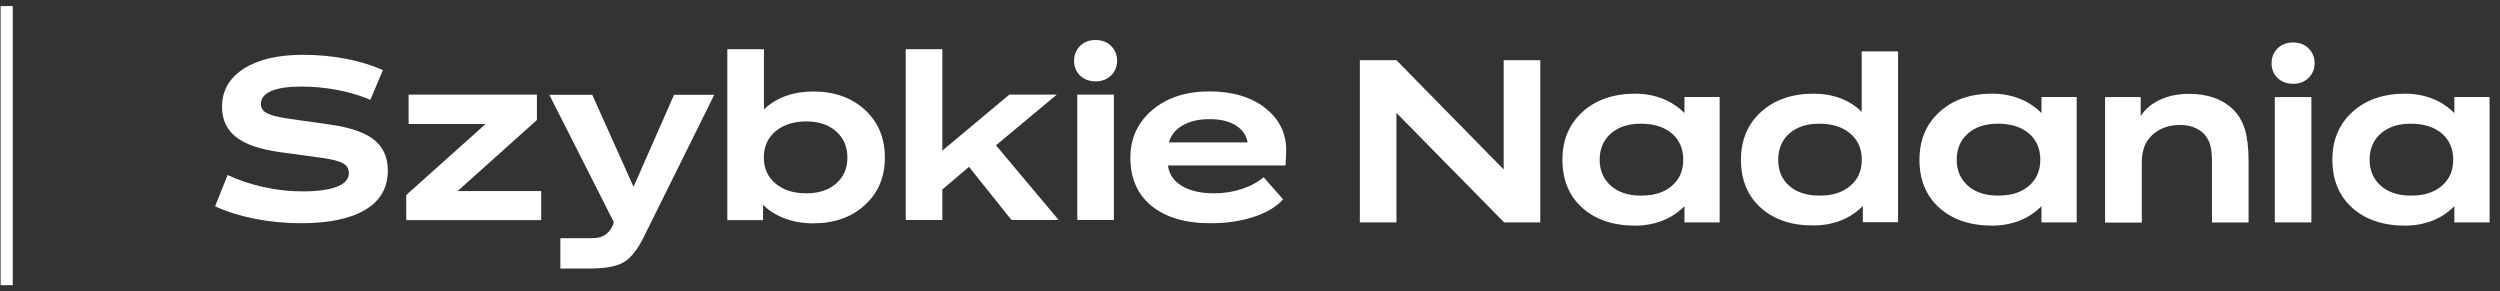<svg width="206" height="24" viewBox="0 0 206 24" fill="none" xmlns="http://www.w3.org/2000/svg">
<rect x="0" y="0" width="206" height="24" fill="#333333" stroke="none"/>
<path d="M1.051 0.5H0.051V23.5H1.051V0.5Z" fill="white"/>
<path d="M30.113 17.276C28.879 18.021 27.106 18.394 24.795 18.394C23.499 18.394 22.238 18.27 21.003 18.03C19.777 17.782 18.684 17.445 17.723 17.002L18.755 14.421C19.663 14.847 20.659 15.184 21.726 15.414C22.802 15.654 23.861 15.769 24.91 15.769C26.145 15.769 27.097 15.645 27.759 15.388C28.42 15.13 28.746 14.758 28.746 14.27C28.746 13.916 28.596 13.65 28.288 13.472C27.979 13.286 27.441 13.144 26.665 13.029L23.111 12.541C21.453 12.319 20.236 11.903 19.46 11.3C18.684 10.697 18.296 9.863 18.296 8.799C18.296 7.469 18.896 6.422 20.086 5.66C21.277 4.897 22.899 4.516 24.963 4.516C26.171 4.516 27.353 4.622 28.499 4.844C29.646 5.065 30.66 5.376 31.551 5.775L30.519 8.222C29.646 7.859 28.729 7.584 27.776 7.407C26.824 7.229 25.836 7.132 24.813 7.132C23.755 7.132 22.935 7.256 22.361 7.495C21.788 7.744 21.497 8.098 21.497 8.559C21.497 8.896 21.665 9.154 22 9.331C22.335 9.508 22.935 9.659 23.799 9.783L27.247 10.271C28.896 10.51 30.087 10.927 30.836 11.53C31.586 12.133 31.956 12.976 31.956 14.049C31.965 15.45 31.348 16.532 30.113 17.276Z" fill="white"/>
<path d="M33.669 10.209V7.797H44.242V9.89L37.708 15.743H44.595V18.137H33.475V16.071L40.009 10.218H33.669V10.209Z" fill="white"/>
<path d="M46.174 22.125V19.625H48.793C49.269 19.625 49.649 19.518 49.94 19.297C50.231 19.075 50.451 18.747 50.583 18.312L45.266 7.812H48.802L52.206 15.395L55.54 7.812H58.855L53.035 19.554C52.523 20.582 51.977 21.265 51.386 21.611C50.795 21.957 49.887 22.125 48.634 22.125H46.174Z" fill="white"/>
<path d="M59.932 18.128V4.055H62.948V9.021C63.45 8.533 64.041 8.161 64.738 7.912C65.435 7.664 66.184 7.54 67.013 7.54C68.751 7.54 70.162 8.045 71.264 9.047C72.358 10.049 72.913 11.362 72.913 12.985C72.913 14.59 72.366 15.893 71.264 16.895C70.17 17.898 68.751 18.403 67.013 18.403C66.167 18.403 65.382 18.27 64.676 18.004C63.962 17.738 63.362 17.365 62.877 16.878V18.137H59.932V18.128ZM68.9 15.122C69.518 14.581 69.826 13.871 69.826 12.976C69.826 12.08 69.518 11.371 68.892 10.821C68.266 10.271 67.454 10.005 66.44 10.005C65.391 10.005 64.544 10.28 63.9 10.821C63.256 11.371 62.939 12.089 62.939 12.976C62.939 13.863 63.256 14.581 63.9 15.122C64.544 15.663 65.391 15.929 66.44 15.929C67.463 15.929 68.283 15.663 68.9 15.122Z" fill="white"/>
<path d="M77.649 15.61V18.128H74.633V4.055H77.649V12.408L83.169 7.797H87.076L82.067 11.974L87.235 18.128H83.346L79.845 13.747L77.649 15.61Z" fill="white"/>
<path d="M88.998 6.223C88.663 5.904 88.504 5.496 88.504 5.008C88.504 4.521 88.671 4.113 88.998 3.785C89.324 3.457 89.756 3.297 90.276 3.297C90.797 3.297 91.229 3.457 91.555 3.785C91.882 4.113 92.049 4.521 92.049 5.008C92.049 5.487 91.882 5.886 91.555 6.214C91.22 6.543 90.797 6.702 90.276 6.702C89.756 6.702 89.333 6.543 88.998 6.223ZM88.769 18.124V7.793H91.784V18.124H88.769Z" fill="white"/>
<path d="M94.889 16.967C93.725 16.018 93.143 14.688 93.143 12.994C93.143 11.389 93.751 10.076 94.959 9.057C96.168 8.037 97.737 7.531 99.66 7.531C101.547 7.531 103.073 7.984 104.237 8.888C105.401 9.793 105.983 10.954 105.983 12.373C105.983 12.497 105.983 12.621 105.974 12.746C105.965 12.87 105.956 13.162 105.93 13.632H96.238C96.335 14.36 96.723 14.927 97.393 15.326C98.064 15.725 98.945 15.929 100.039 15.929C100.824 15.929 101.582 15.814 102.314 15.575C103.046 15.335 103.646 15.007 104.122 14.599L105.727 16.426C105.18 17.038 104.369 17.525 103.302 17.871C102.235 18.226 101.053 18.395 99.757 18.395C97.675 18.395 96.053 17.916 94.889 16.967ZM97.464 10.325C96.864 10.662 96.485 11.132 96.326 11.735H102.799C102.702 11.14 102.376 10.679 101.829 10.334C101.282 9.988 100.568 9.819 99.695 9.819C98.804 9.81 98.064 9.979 97.464 10.325Z" fill="white"/>
<path d="M123.903 13.962V4.961H126.919V18.325H123.939L115.067 9.306V18.325H112.051V4.961H115.067L123.903 13.962Z" fill="white"/>
<path d="M130.376 17.119C129.291 16.143 128.744 14.822 128.744 13.164C128.744 11.532 129.3 10.22 130.402 9.217C131.504 8.224 132.951 7.719 134.732 7.719C135.552 7.719 136.311 7.861 137.007 8.136C137.704 8.41 138.295 8.81 138.798 9.324V7.994H141.699V18.325H138.798V16.986C138.295 17.5 137.704 17.899 137.007 18.174C136.311 18.449 135.561 18.591 134.732 18.591C132.915 18.591 131.46 18.094 130.376 17.119ZM137.757 15.319C138.383 14.787 138.701 14.068 138.701 13.164C138.701 12.25 138.383 11.523 137.757 10.991C137.122 10.459 136.275 10.193 135.2 10.193C134.177 10.193 133.356 10.459 132.739 11C132.122 11.541 131.813 12.259 131.813 13.164C131.813 14.05 132.122 14.769 132.739 15.31C133.356 15.851 134.177 16.117 135.2 16.117C136.275 16.125 137.131 15.86 137.757 15.319Z" fill="white"/>
<path d="M145.087 17.119C144.002 16.144 143.455 14.823 143.455 13.164C143.455 11.533 144.011 10.22 145.113 9.218C146.215 8.225 147.662 7.719 149.443 7.719C150.237 7.719 150.978 7.844 151.657 8.101C152.336 8.358 152.918 8.73 153.403 9.218V4.234H156.401V18.308H153.5V16.969C152.997 17.483 152.406 17.882 151.71 18.157C151.013 18.432 150.263 18.574 149.434 18.574C147.626 18.591 146.171 18.095 145.087 17.119ZM152.459 15.319C153.094 14.787 153.412 14.069 153.412 13.164C153.412 12.26 153.094 11.541 152.459 11.001C151.824 10.46 150.978 10.194 149.911 10.194C148.87 10.194 148.05 10.46 147.441 11.001C146.833 11.541 146.524 12.26 146.524 13.164C146.524 14.069 146.833 14.787 147.441 15.319C148.05 15.851 148.879 16.117 149.911 16.117C150.978 16.126 151.824 15.86 152.459 15.319Z" fill="white"/>
<path d="M159.796 17.119C158.711 16.143 158.164 14.822 158.164 13.164C158.164 11.532 158.72 10.22 159.822 9.217C160.924 8.215 162.371 7.719 164.152 7.719C164.972 7.719 165.731 7.861 166.427 8.136C167.124 8.41 167.715 8.81 168.218 9.324V7.994H171.119V18.325H168.218V16.986C167.715 17.5 167.124 17.899 166.427 18.174C165.731 18.449 164.981 18.591 164.152 18.591C162.335 18.591 160.88 18.094 159.796 17.119ZM167.177 15.319C167.803 14.787 168.121 14.068 168.121 13.164C168.121 12.25 167.803 11.523 167.177 10.991C166.542 10.459 165.695 10.193 164.619 10.193C163.597 10.193 162.776 10.459 162.159 11C161.542 11.541 161.233 12.259 161.233 13.164C161.233 14.05 161.542 14.769 162.159 15.31C162.776 15.851 163.597 16.117 164.619 16.117C165.695 16.125 166.551 15.86 167.177 15.319Z" fill="white"/>
<path d="M173.457 18.331V8H176.394V9.561C176.755 8.994 177.285 8.55 177.981 8.222C178.678 7.894 179.489 7.734 180.398 7.734C181.147 7.734 181.817 7.841 182.408 8.045C182.999 8.249 183.519 8.559 183.969 8.976C184.428 9.419 184.763 9.969 184.975 10.643C185.177 11.317 185.283 12.195 185.283 13.286V18.331H182.267V13.215C182.267 12.621 182.197 12.142 182.064 11.769C181.923 11.397 181.712 11.095 181.429 10.865C181.191 10.678 180.918 10.537 180.618 10.439C180.309 10.341 179.983 10.297 179.639 10.297C178.925 10.297 178.307 10.466 177.778 10.794C177.249 11.131 176.879 11.583 176.667 12.159C176.605 12.337 176.561 12.532 176.526 12.754C176.491 12.975 176.482 13.215 176.482 13.481V18.34H173.457V18.331Z" fill="white"/>
<path d="M187.672 6.426C187.336 6.107 187.178 5.699 187.178 5.212C187.178 4.724 187.345 4.316 187.672 3.988C187.998 3.66 188.43 3.5 188.95 3.5C189.471 3.5 189.903 3.66 190.229 3.988C190.555 4.316 190.723 4.724 190.723 5.212C190.723 5.69 190.555 6.089 190.229 6.418C189.894 6.746 189.471 6.905 188.95 6.905C188.43 6.905 188.007 6.746 187.672 6.426ZM187.442 18.327V7.996H190.458V18.327H187.442Z" fill="white"/>
<path d="M193.819 17.119C192.734 16.143 192.188 14.822 192.188 13.164C192.188 11.532 192.743 10.22 193.845 9.217C194.948 8.224 196.394 7.719 198.176 7.719C198.996 7.719 199.754 7.861 200.451 8.136C201.148 8.41 201.738 8.81 202.241 9.324V7.994H205.142V18.325H202.241V16.986C201.738 17.5 201.148 17.899 200.451 18.174C199.754 18.449 199.005 18.591 198.176 18.591C196.359 18.591 194.904 18.094 193.819 17.119ZM201.2 15.319C201.827 14.787 202.144 14.068 202.144 13.164C202.144 12.25 201.827 11.523 201.2 10.991C200.565 10.459 199.719 10.193 198.643 10.193C197.62 10.193 196.8 10.459 196.182 11C195.565 11.541 195.256 12.259 195.256 13.164C195.256 14.05 195.565 14.769 196.182 15.31C196.8 15.851 197.62 16.117 198.643 16.117C199.719 16.125 200.574 15.86 201.2 15.319Z" fill="white"/>
</svg>
